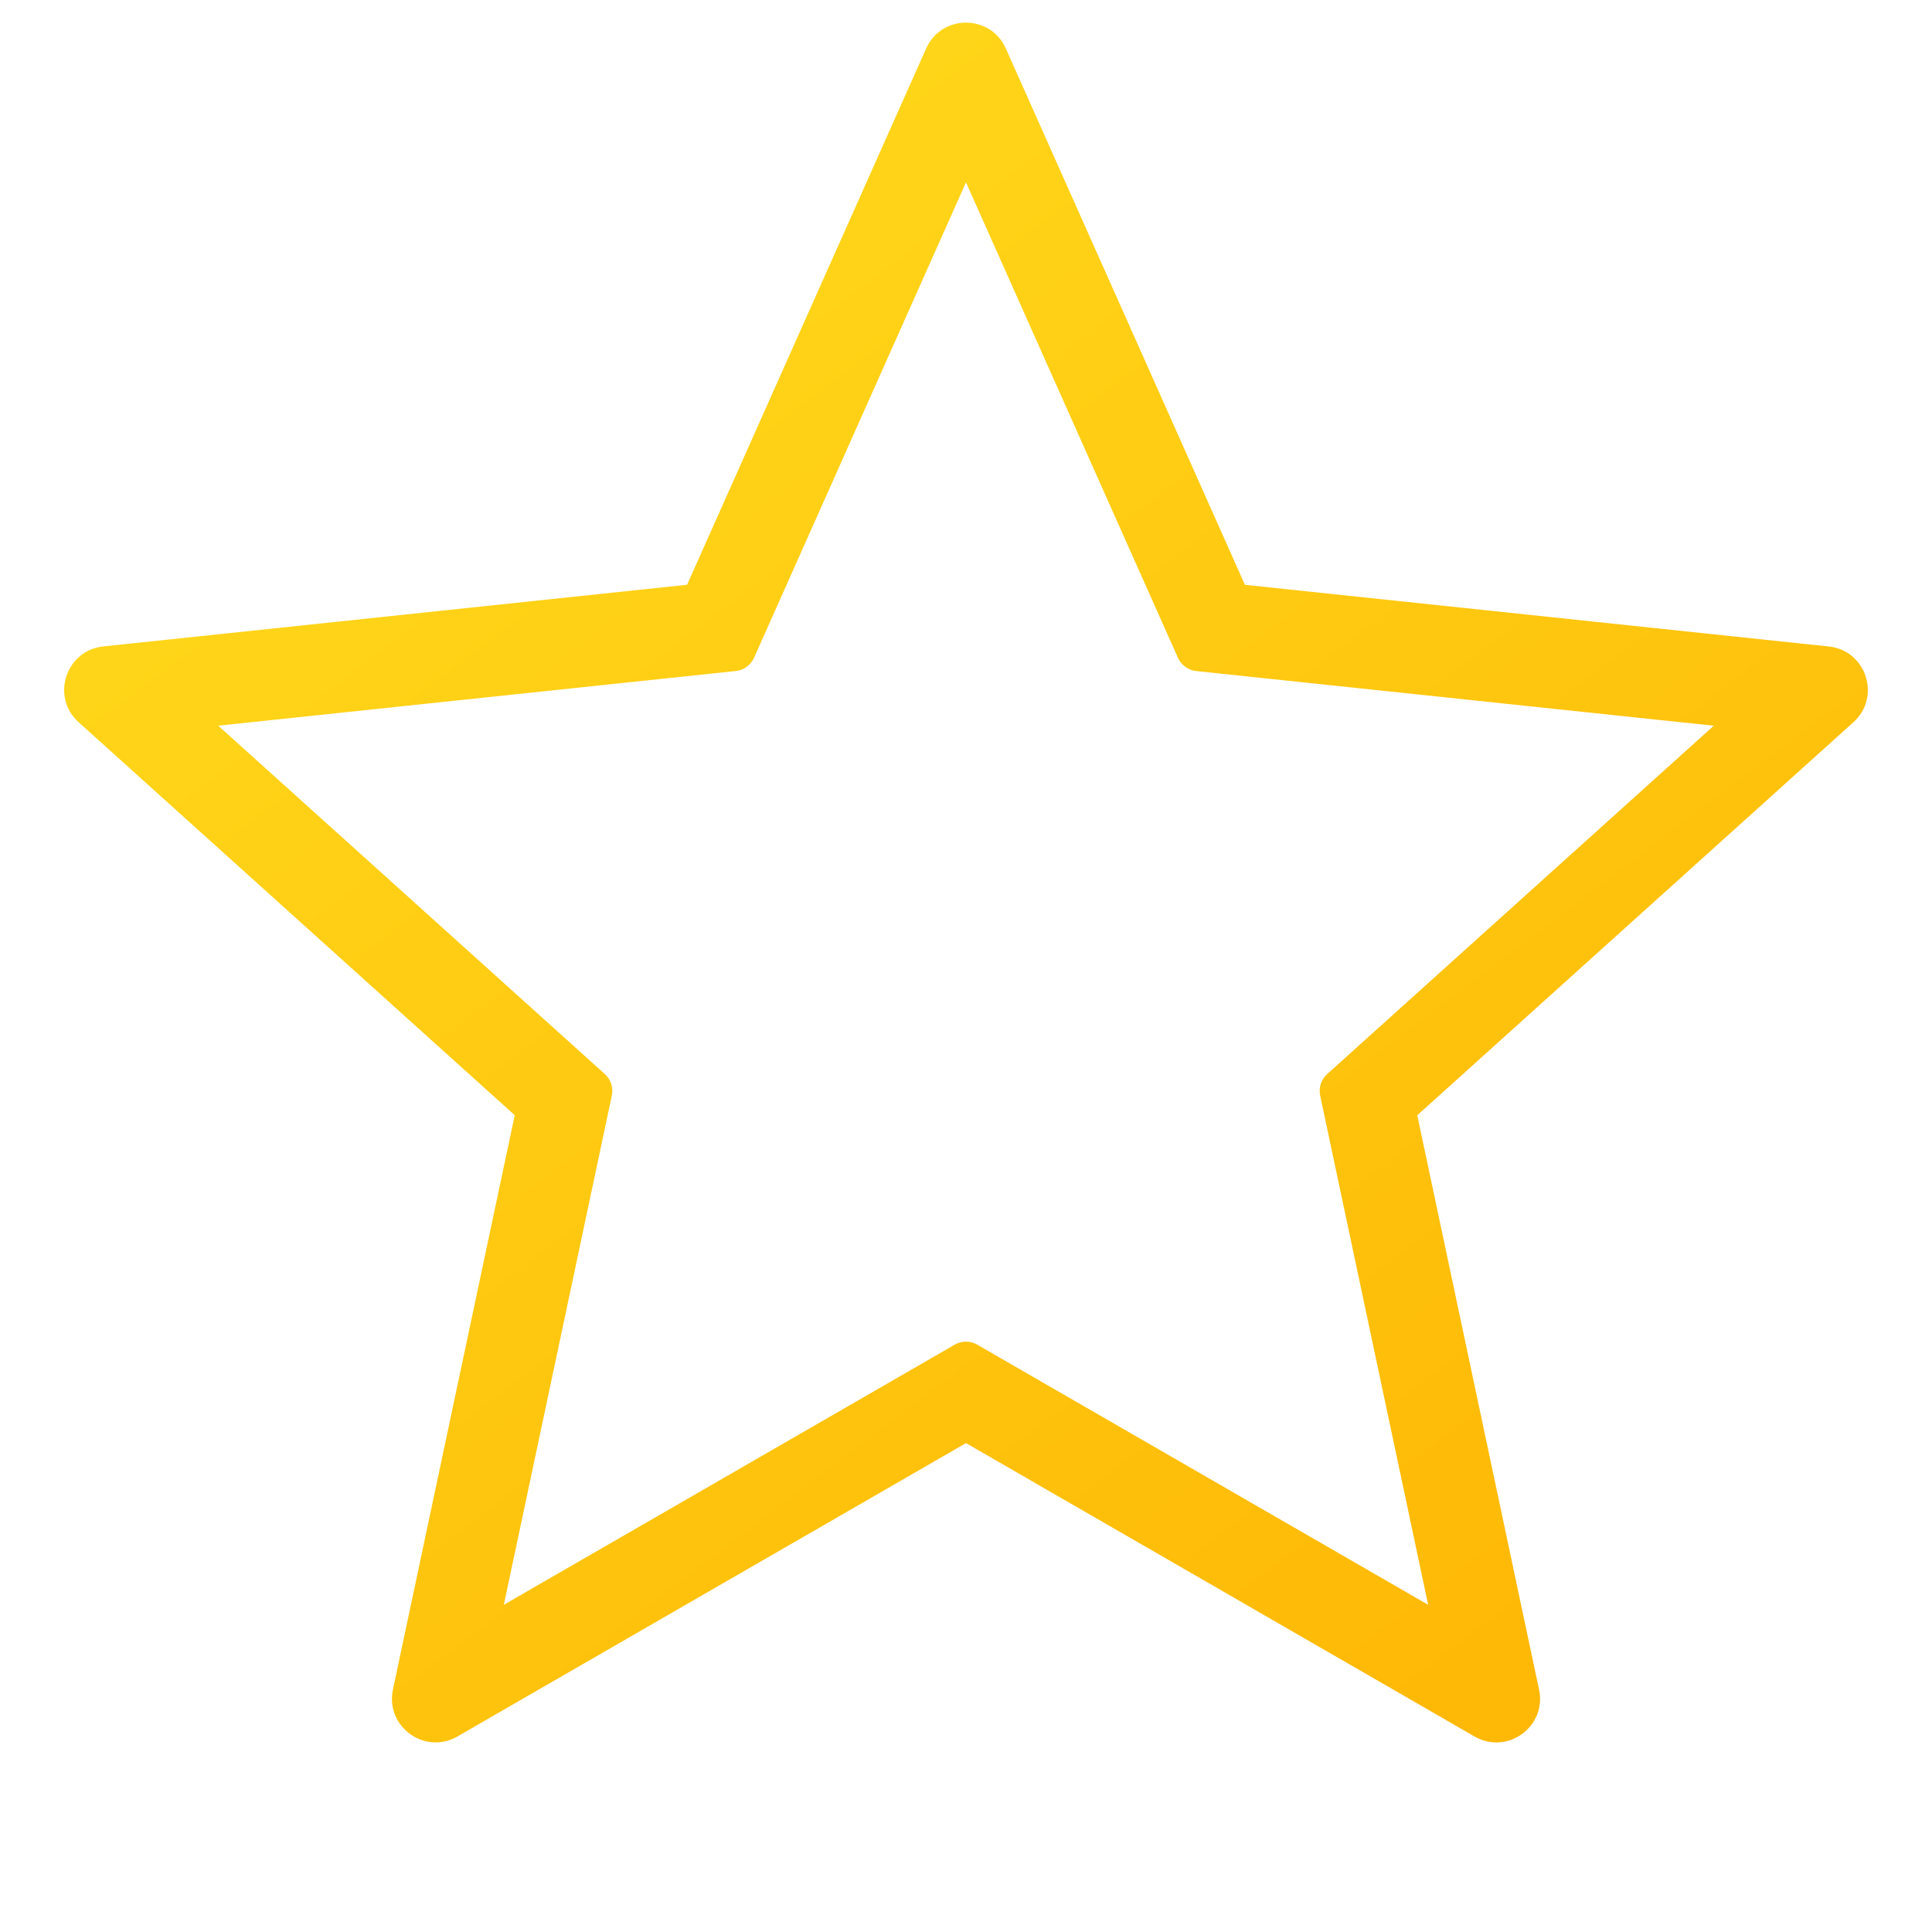 <svg xmlns="http://www.w3.org/2000/svg" viewBox="0 0 512 512">
  <defs>
    <linearGradient id="star-empty-a" x1="13.728%" x2="84.096%" y1="8.62%" y2="98.377%">
      <stop offset="0%" stop-color="#FFDA1C"/>
      <stop offset="100%" stop-color="#FEB705"/>
    </linearGradient>
  </defs>
  <path fill="url(#star-empty-a)" d="M266.558,12.863 L329.914,154.979 L484.636,171.321 C494.594,172.374 498.596,184.714 491.159,191.41 L375.586,295.557 L407.865,447.771 C409.947,457.567 399.445,465.188 390.771,460.192 L255.999,382.437 L121.226,460.18 C112.552,465.177 102.062,457.555 104.132,447.759 L136.412,295.546 L20.838,191.399 C13.401,184.702 17.415,172.362 27.361,171.31 L182.084,154.968 L245.439,12.851 C249.51,3.714 262.487,3.714 266.558,12.863 Z M312.161,174.313 L255.996,48.327 L255.996,48.327 L199.836,174.302 C198.964,176.258 197.116,177.601 194.986,177.826 L57.832,192.312 L57.832,192.312 L160.286,284.636 C161.877,286.07 162.583,288.243 162.139,290.338 L133.521,425.28 L133.521,425.28 L253.001,356.359 C254.857,355.289 257.142,355.289 258.998,356.36 L378.475,425.29 L378.475,425.29 L349.859,290.349 C349.414,288.254 350.12,286.081 351.711,284.647 L454.163,192.323 L454.163,192.323 L317.011,177.837 C314.881,177.612 313.033,176.269 312.161,174.313 Z"/>
</svg>
